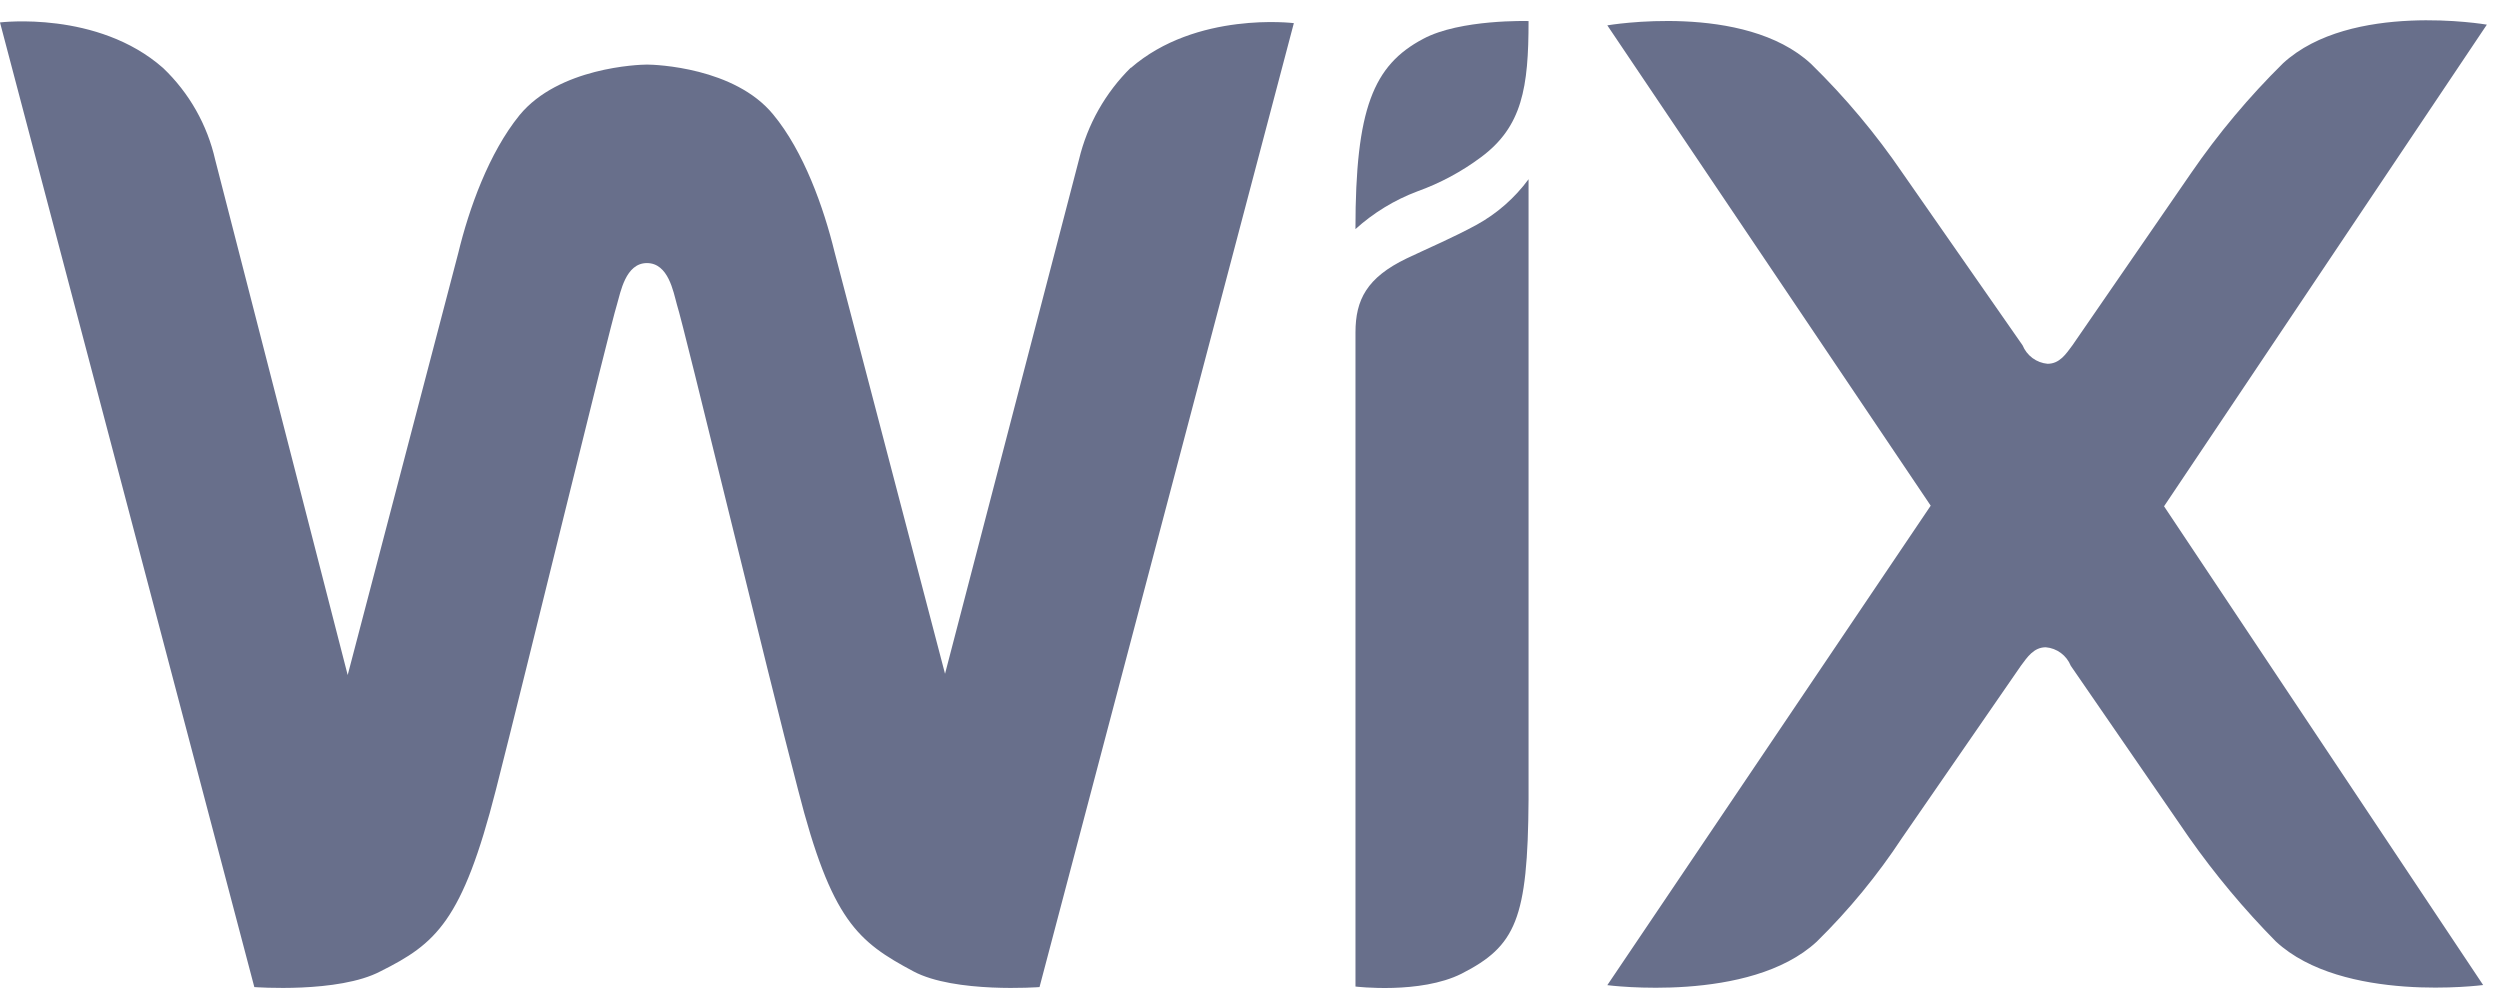 <svg width="78" height="31" viewBox="0 0 78 31" fill="none" xmlns="http://www.w3.org/2000/svg">
<path fill-rule="evenodd" clip-rule="evenodd" d="M44.402 1.213C42.846 2.036 42.29 3.394 42.29 7.148C42.854 6.638 43.509 6.239 44.221 5.971C44.931 5.716 45.599 5.358 46.204 4.907C47.497 3.95 47.691 2.726 47.691 0.657C47.691 0.657 45.557 0.592 44.402 1.213Z" fill="#686F8B"/>
<path fill-rule="evenodd" clip-rule="evenodd" d="M35.287 2.105C34.489 2.89 33.928 3.883 33.666 4.972L29.485 21.022L26.037 7.859C25.701 6.484 25.08 4.726 24.123 3.571C22.921 2.105 20.456 2.015 20.188 2.015C19.921 2.015 17.434 2.105 16.21 3.592C15.253 4.773 14.633 6.506 14.296 7.902L10.848 21.061L6.715 4.989C6.467 3.894 5.902 2.897 5.09 2.123C3.047 0.321 0 0.7 0 0.7L7.935 30.797C7.935 30.797 10.56 30.996 11.87 30.306C13.594 29.444 14.426 28.75 15.473 24.638C16.404 20.992 19.007 10.277 19.249 9.501C19.361 9.122 19.516 8.208 20.184 8.208C20.852 8.208 21.007 9.096 21.119 9.501C21.361 10.256 23.942 20.992 24.899 24.638C25.942 28.729 26.766 29.38 28.498 30.306C29.791 30.996 32.433 30.797 32.433 30.797L40.368 0.722C40.368 0.722 37.325 0.342 35.278 2.123L35.287 2.105ZM47.691 5.592C47.26 6.178 46.707 6.663 46.07 7.014C45.333 7.415 44.644 7.704 43.889 8.062C42.644 8.661 42.291 9.355 42.291 10.372V30.78C42.291 30.78 44.312 31.026 45.601 30.379C47.29 29.517 47.669 28.69 47.691 24.936V5.592ZM67.517 15.798L77.59 0.769C77.59 0.769 73.345 0.036 71.233 1.972C70.171 3.019 69.211 4.165 68.366 5.394L64.66 10.773C64.462 11.04 64.263 11.35 63.884 11.35C63.714 11.335 63.551 11.273 63.413 11.171C63.276 11.069 63.169 10.931 63.104 10.773L59.371 5.415C58.532 4.183 57.572 3.036 56.505 1.993C54.415 0.058 50.148 0.791 50.148 0.791L60.238 15.777L50.148 30.737C50.148 30.737 54.591 31.315 56.682 29.38C57.684 28.396 58.578 27.308 59.35 26.134L63.052 20.772C63.25 20.505 63.453 20.195 63.828 20.195C63.999 20.209 64.162 20.271 64.3 20.373C64.437 20.475 64.544 20.613 64.608 20.772L68.297 26.13C69.11 27.285 70.016 28.37 71.008 29.375C73.099 31.31 77.474 30.733 77.474 30.733L67.517 15.794V15.798Z" fill="#686F8B"/>
</svg>

